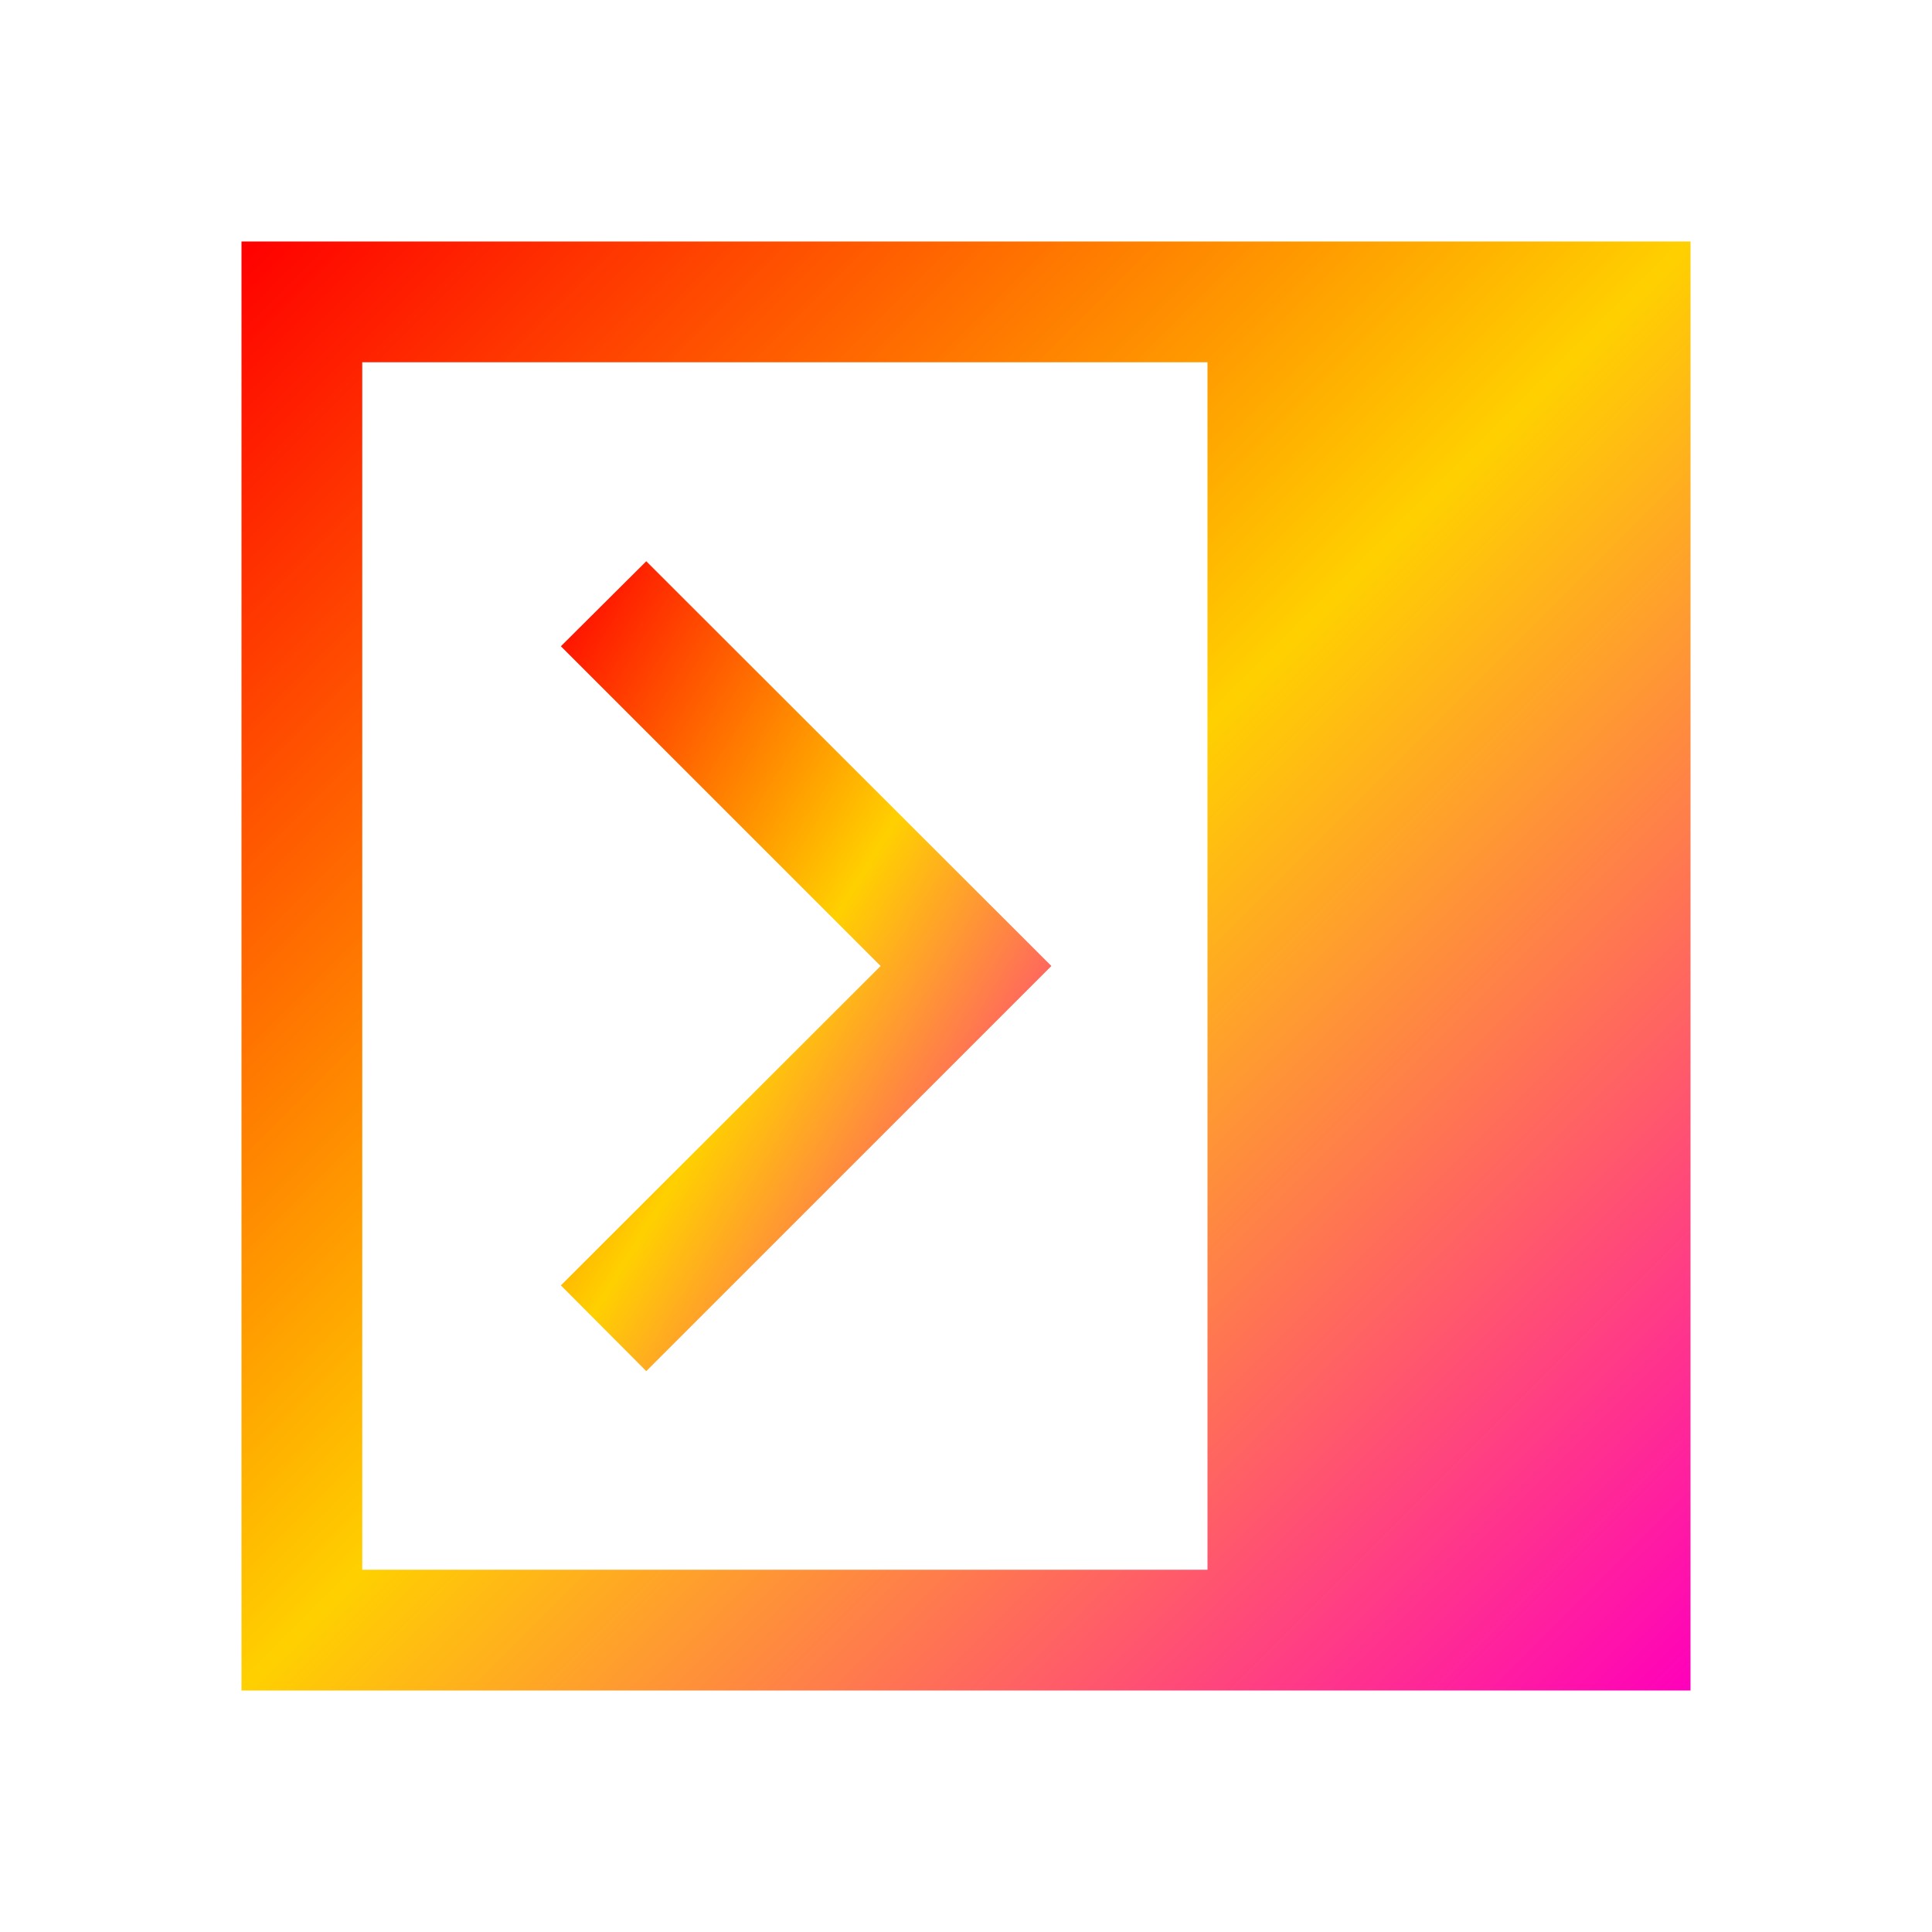 <svg xmlns="http://www.w3.org/2000/svg" xmlns:xlink="http://www.w3.org/1999/xlink" width="16" height="16" viewBox="0 0 16 16" version="1.1"><defs><linearGradient id="linear0" x1="0%" x2="100%" y1="0%" y2="100%"><stop offset="0%" style="stop-color:#ff0000; stop-opacity:1"/><stop offset="50%" style="stop-color:#ffd000; stop-opacity:1"/><stop offset="100%" style="stop-color:#ff00bb; stop-opacity:1"/></linearGradient></defs><g id="surface1"><path style=" stroke:none;fill-rule:nonzero;fill:url(#linear0);fill-opacity:1;" d="M 14 2 L 14 14 L 2 14 L 2 2 Z M 10 3 L 3 3 L 3 13 L 10 13 Z M 10 3 "/><path style=" stroke:none;fill-rule:nonzero;fill:url(#linear0);fill-opacity:1;" d="M 5.352 4.648 L 8.707 8 L 5.352 11.355 L 4.645 10.645 L 7.293 8 L 4.645 5.352 Z M 5.352 4.648 "/></g></svg>
